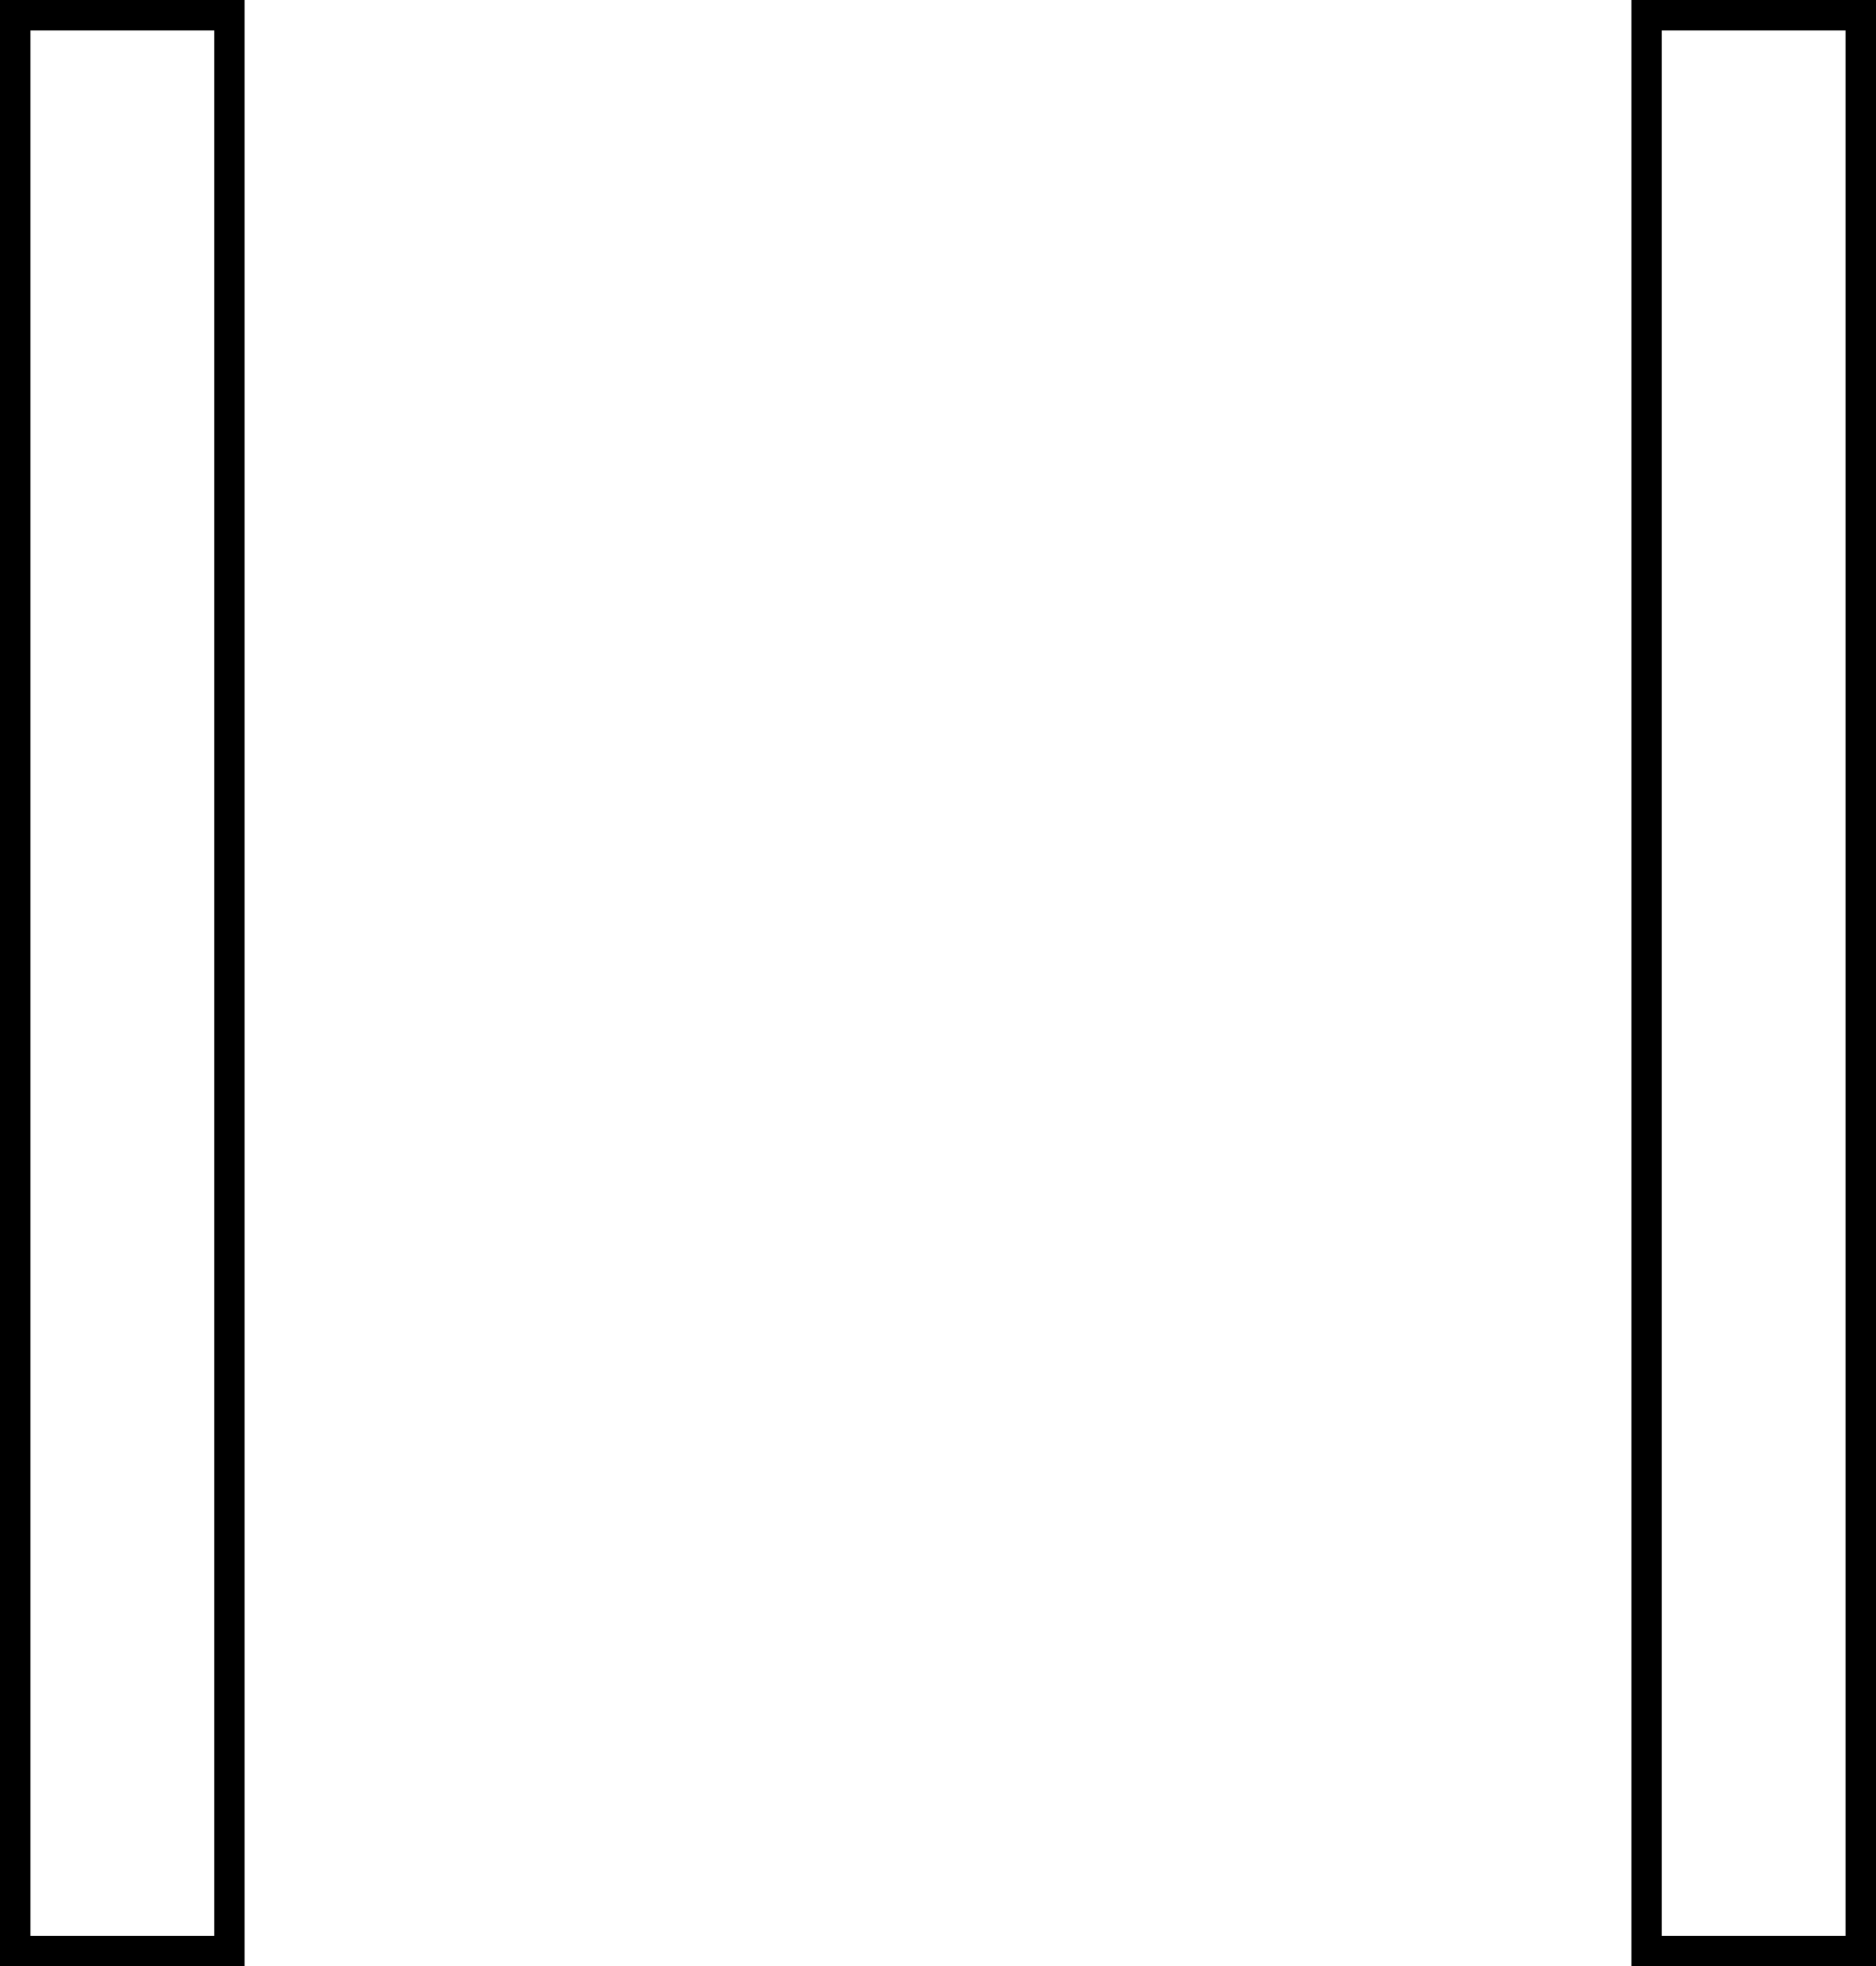 <?xml version="1.0" encoding="UTF-8" standalone="no"?>
<svg xmlns:xlink="http://www.w3.org/1999/xlink" height="64.7px" width="61.75px" xmlns="http://www.w3.org/2000/svg">
  <g transform="matrix(1.0, 0.0, 0.0, 1.0, 30.85, 32.35)">
    <path d="M-23.3 -31.85 L-23.3 31.85 -30.35 31.85 -30.35 -31.85 -23.3 -31.85" fill="#ffffff" fill-opacity="0.0" fill-rule="evenodd" stroke="none"/>
    <path d="M-23.3 -31.85 L-23.3 31.85 -30.35 31.85 -30.35 -31.85 -23.3 -31.85 Z" fill="none" stroke="#000000" stroke-linecap="butt" stroke-linejoin="miter-clip" stroke-miterlimit="10.0" stroke-width="1.0"/>
    <path d="M30.4 -31.85 L30.4 31.85 23.35 31.85 23.35 -31.85 30.4 -31.85" fill="#ffffff" fill-opacity="0.0" fill-rule="evenodd" stroke="none"/>
    <path d="M30.4 -31.85 L30.4 31.85 23.35 31.85 23.35 -31.85 30.4 -31.85 Z" fill="none" stroke="#000000" stroke-linecap="butt" stroke-linejoin="miter-clip" stroke-miterlimit="10.0" stroke-width="1.0"/>
  </g>
</svg>
